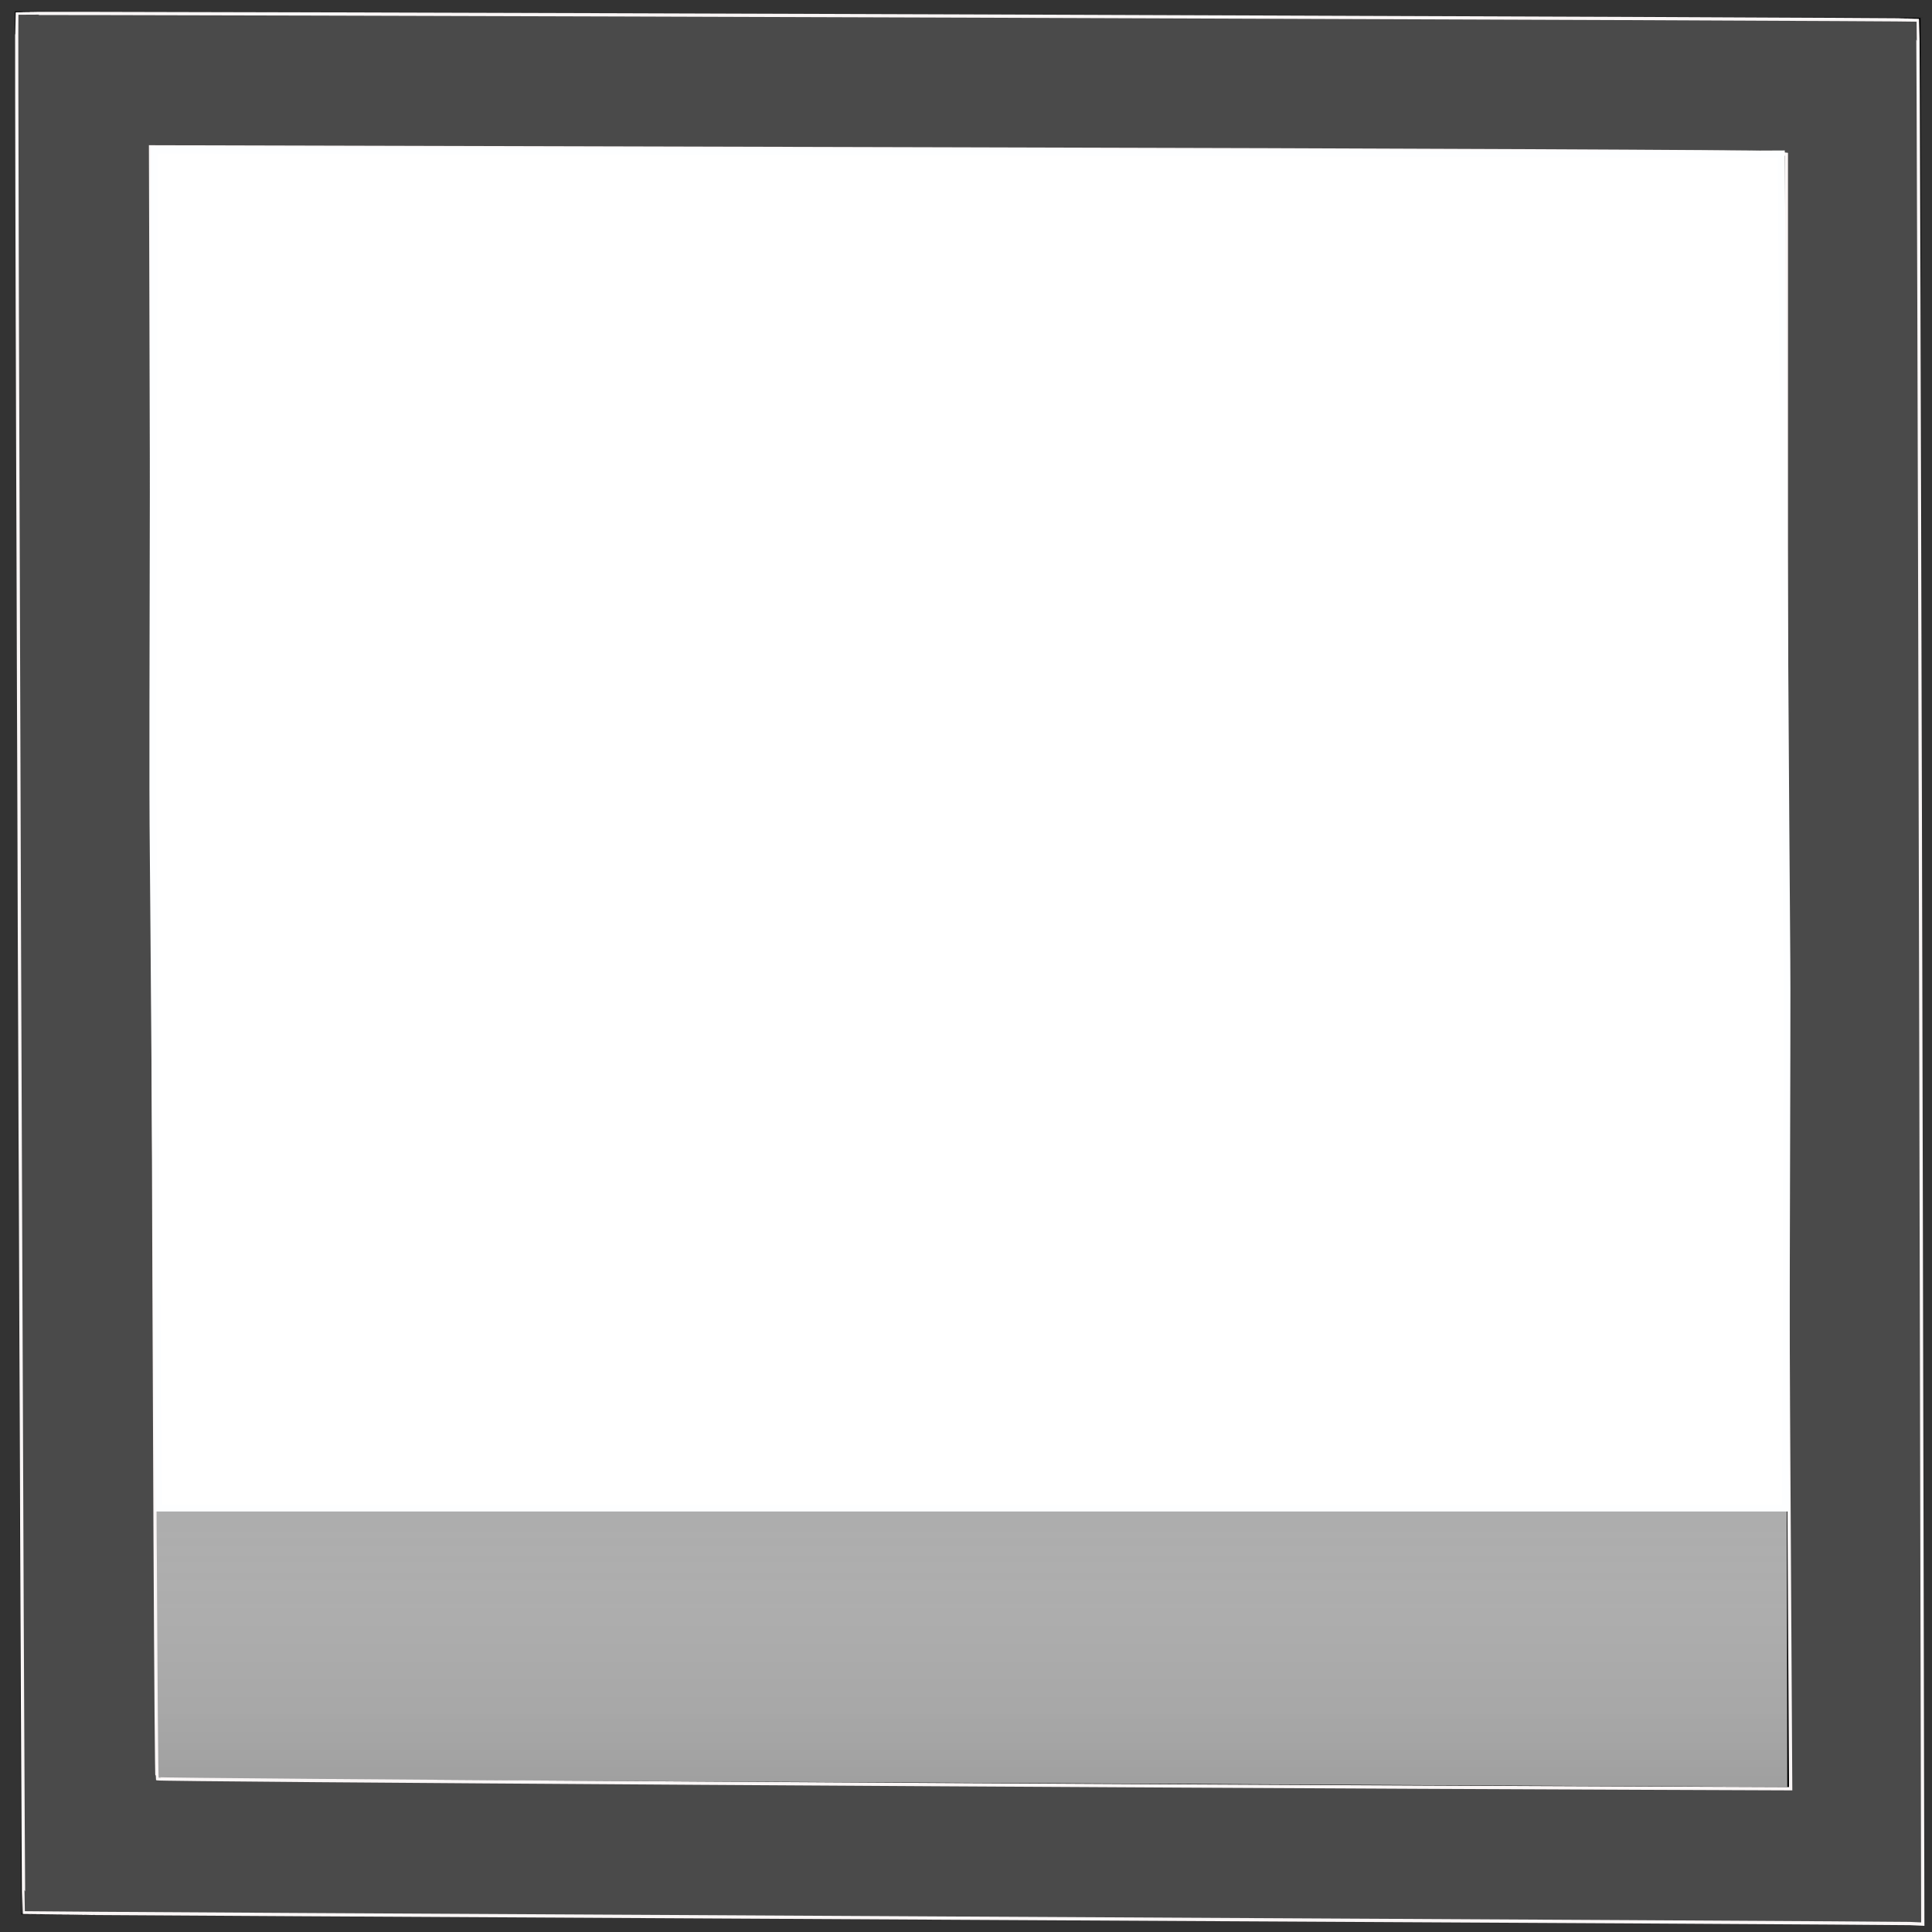 <?xml version="1.0" encoding="UTF-8" standalone="no"?>
<!-- Created with Inkscape (http://www.inkscape.org/) -->
<svg
   xmlns:ns="http://creativecommons.org/ns#"
   xmlns:dc="http://purl.org/dc/elements/1.1/"
   xmlns:cc="http://web.resource.org/cc/"
   xmlns:rdf="http://www.w3.org/1999/02/22-rdf-syntax-ns#"
   xmlns:svg="http://www.w3.org/2000/svg"
   xmlns="http://www.w3.org/2000/svg"
   xmlns:xlink="http://www.w3.org/1999/xlink"
   xmlns:sodipodi="http://sodipodi.sourceforge.net/DTD/sodipodi-0.dtd"
   xmlns:inkscape="http://www.inkscape.org/namespaces/inkscape"
   width="13"
   height="13"
   id="svg2"
   sodipodi:version="0.32"
   inkscape:version="0.45.1"
   sodipodi:docbase="C:\Radix\dev\trunk\org.radixware\kernel\designer\src\common.resources\src\org\radixware\kernel\designer\resources\icons\widgets"
   sodipodi:docname="checkbox_unchecked.svg"
   version="1.0"
   inkscape:output_extension="org.inkscape.output.svg.inkscape">
  <rect width="100%" height="100%" fill="#333333" stroke="none"/>
  <defs
     id="defs4">
    <linearGradient
       inkscape:collect="always"
       id="linearGradient3200">
      <stop
         style="stop-color:#999999;stop-opacity:1"
         offset="0"
         id="stop3202" />
      <stop
         style="stop-color:#ffffff;stop-opacity:0.582"
         offset="1"
         id="stop3204" />
    </linearGradient>
    <linearGradient
       inkscape:collect="always"
       xlink:href="#linearGradient3200"
       id="linearGradient3206"
       x1="6.644"
       y1="12.311"
       x2="6.644"
       y2="9.778"
       gradientUnits="userSpaceOnUse" />
  </defs>
  <sodipodi:namedview
     id="base"
     pagecolor="#ffffff"
     bordercolor="#000000"
     borderopacity="1.0"
     inkscape:pageopacity="0.0"
     inkscape:pageshadow="2"
     inkscape:zoom="45"
     inkscape:cx="1.9351524"
     inkscape:cy="6.4888889"
     inkscape:document-units="px"
     inkscape:current-layer="layer1"
     inkscape:window-width="1479"
     inkscape:window-height="881"
     inkscape:window-x="191"
     inkscape:window-y="62"
     showgrid="true">
    <inkscape:grid
       type="xygrid"
       id="grid2380" />
  </sodipodi:namedview>
  <g
     inkscape:label="Layer 1"
     inkscape:groupmode="layer"
     id="layer1">
    <path
       style="fill:url(#linearGradient3206);fill-rule:evenodd;stroke:#000000;stroke-width:0.918px;stroke-linecap:butt;stroke-linejoin:miter;stroke-opacity:1;fill-opacity:1"
       d="M 0.6,12.425 C 0.559,0.557 0.559,0.537 0.559,0.537 L 12.465,0.577 L 12.486,12.486 L 0.6,12.425 z"
       id="path3198" />
    <path
       style="opacity:1;fill:#808080;fill-opacity:0.582;stroke:#faf6f6;stroke-width:0.022;stroke-opacity:1"
       d="M 6.464,12.907 C 2.999,12.889 0.162,12.873 0.16,12.871 C 0.153,12.866 0.106,0.098 0.113,0.091 C 0.121,0.084 12.895,0.128 12.904,0.135 C 12.907,0.138 12.916,3.022 12.924,6.544 L 12.938,12.947 L 12.851,12.943 C 12.803,12.941 9.929,12.925 6.464,12.907 z M 12.034,9.486 C 12.026,8.083 12.02,5.609 12.02,3.987 L 12.02,1.038 L 11.925,1.027 C 11.873,1.02 9.397,1.009 6.422,1.002 L 1.013,0.988 L 1.029,6.473 C 1.038,9.489 1.05,11.963 1.057,11.969 C 1.066,11.978 7.422,12.018 11.04,12.032 L 12.049,12.036 L 12.034,9.486 z"
       id="path3248" />
    <path
       style="opacity:1;fill:#ffffff;fill-opacity:1;stroke:#fdfeff;stroke-width:0.047;stroke-miterlimit:4;stroke-dasharray:none;stroke-opacity:1"
       d="M 1.049,7.941 C 1.04,6.728 1.031,5.651 1.03,5.547 C 1.028,5.443 1.029,4.379 1.032,3.184 L 1.037,1.009 L 6.298,1.023 C 9.192,1.031 11.656,1.037 11.773,1.037 L 11.986,1.036 L 12.004,3.663 C 12.013,5.109 12.022,6.366 12.023,6.458 C 12.025,6.549 12.023,7.417 12.02,8.386 L 12.015,10.147 L 6.541,10.147 L 1.066,10.147 L 1.049,7.941 z"
       id="path2389" />
  </g>
</svg>
